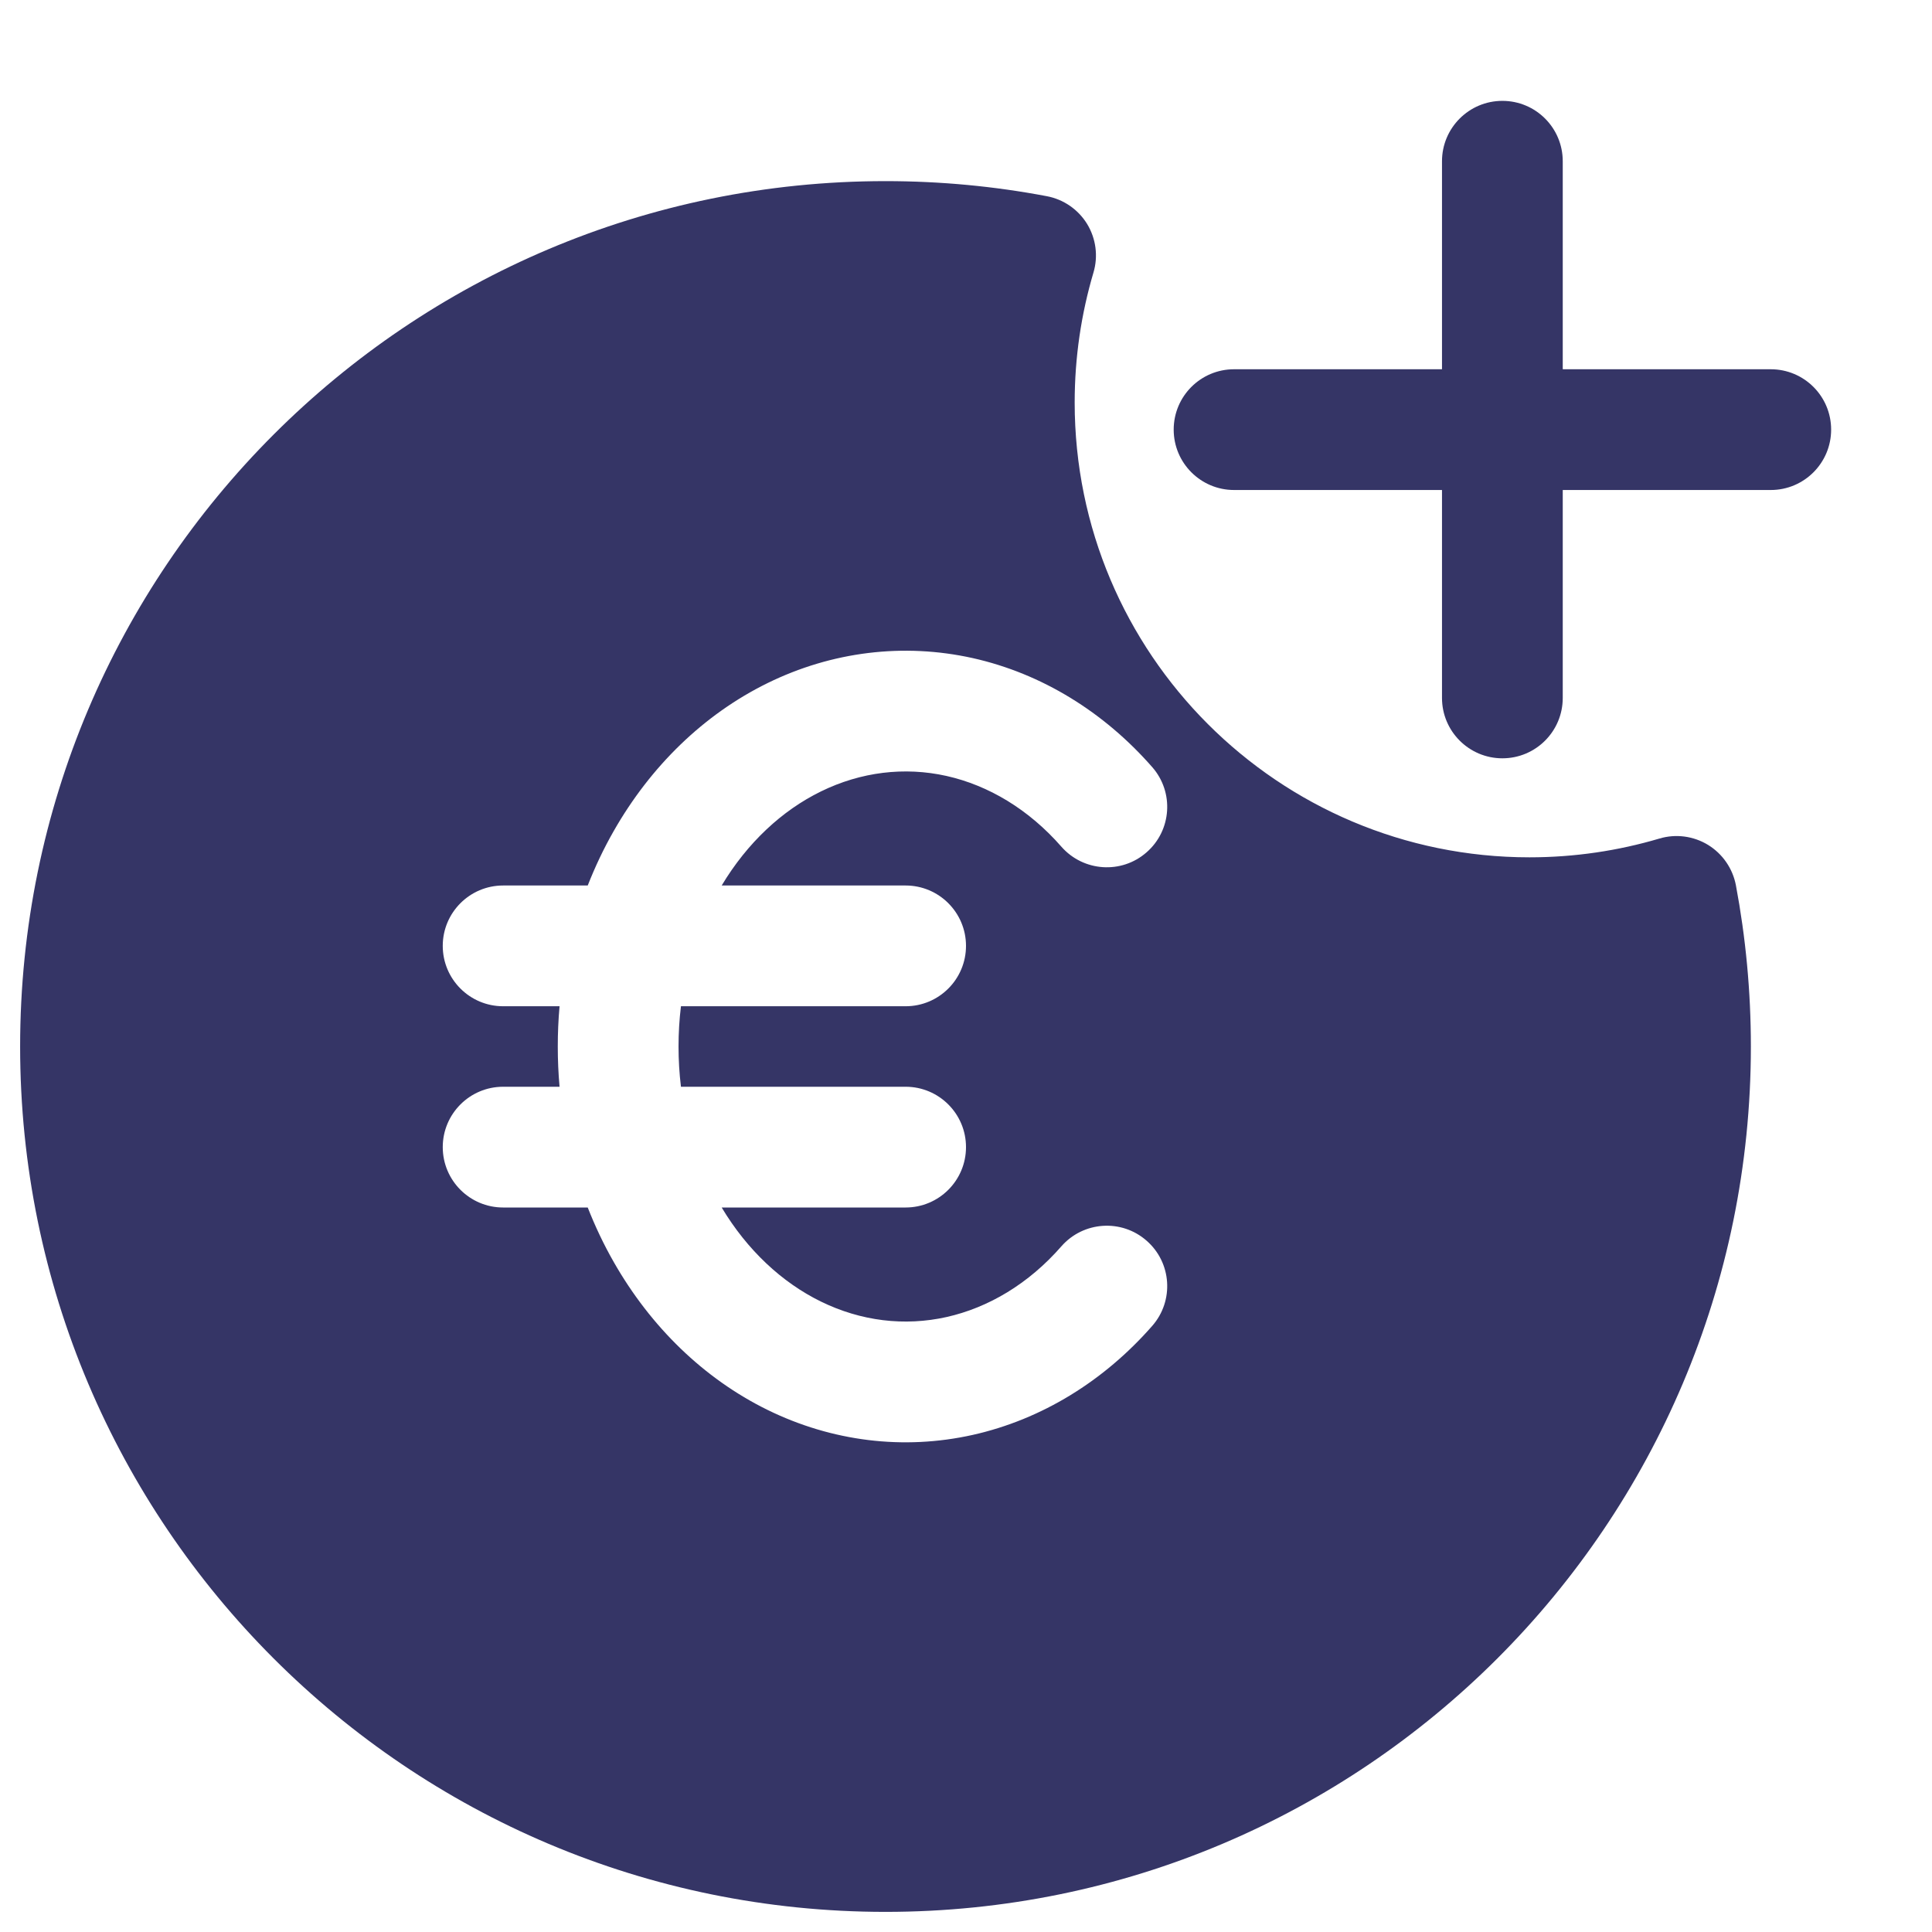 <svg width="24" height="24" viewBox="0 0 24 24" fill="none" xmlns="http://www.w3.org/2000/svg">
<path d="M17.913 8.67C17.913 9.084 18.249 9.42 18.663 9.42C19.078 9.42 19.413 9.084 19.413 8.67V6.087H21.997C22.411 6.087 22.747 5.751 22.747 5.337C22.747 4.922 22.411 4.587 21.997 4.587H19.413V2.003C19.413 1.589 19.078 1.253 18.663 1.253C18.249 1.253 17.913 1.589 17.913 2.003V4.587H15.33C14.916 4.587 14.58 4.922 14.58 5.337C14.58 5.751 14.916 6.087 15.33 6.087H17.913V8.67Z" fill="#353566"/>
<path fill-rule="evenodd" clip-rule="evenodd" d="M0.25 13C0.25 7.063 5.063 2.25 11 2.25C11.684 2.25 12.354 2.314 13.003 2.437C13.212 2.476 13.394 2.602 13.505 2.783C13.615 2.964 13.644 3.184 13.583 3.387C13.432 3.897 13.35 4.439 13.35 5C13.35 8.12 15.88 10.65 19 10.65C19.561 10.65 20.103 10.568 20.613 10.417C20.816 10.356 21.036 10.385 21.217 10.495C21.398 10.606 21.524 10.788 21.564 10.997C21.686 11.646 21.75 12.316 21.75 13C21.75 18.937 16.937 23.75 11 23.75C5.063 23.75 0.25 18.937 0.25 13ZM12.083 8.175C11.222 7.984 10.334 8.094 9.536 8.485C8.741 8.875 8.081 9.521 7.624 10.323C7.5 10.54 7.393 10.766 7.301 11H6.25C5.836 11 5.5 11.336 5.5 11.75C5.5 12.164 5.836 12.5 6.25 12.5H6.951C6.936 12.666 6.929 12.833 6.929 13C6.929 13.167 6.936 13.334 6.951 13.5H6.25C5.836 13.5 5.5 13.836 5.5 14.25C5.5 14.664 5.836 15 6.25 15H7.301C7.393 15.234 7.5 15.46 7.624 15.677C8.081 16.479 8.741 17.125 9.536 17.515C10.334 17.906 11.222 18.017 12.083 17.825C12.942 17.633 13.715 17.154 14.314 16.47C14.587 16.158 14.555 15.684 14.243 15.412C13.932 15.139 13.458 15.171 13.185 15.482C12.779 15.947 12.28 16.244 11.757 16.361C11.236 16.477 10.695 16.412 10.197 16.168C9.715 15.932 9.284 15.532 8.965 15H11.25C11.664 15 12 14.664 12 14.25C12 13.836 11.664 13.5 11.25 13.5H8.459C8.439 13.335 8.429 13.168 8.429 13C8.429 12.832 8.439 12.665 8.459 12.5H11.25C11.664 12.5 12 12.164 12 11.75C12 11.336 11.664 11 11.25 11H8.965C9.284 10.468 9.715 10.068 10.197 9.832C10.695 9.588 11.236 9.523 11.757 9.639C12.28 9.756 12.779 10.054 13.185 10.518C13.458 10.829 13.932 10.861 14.243 10.588C14.555 10.316 14.587 9.842 14.314 9.53C13.715 8.846 12.942 8.367 12.083 8.175Z" fill="#353566"/>
</svg>
